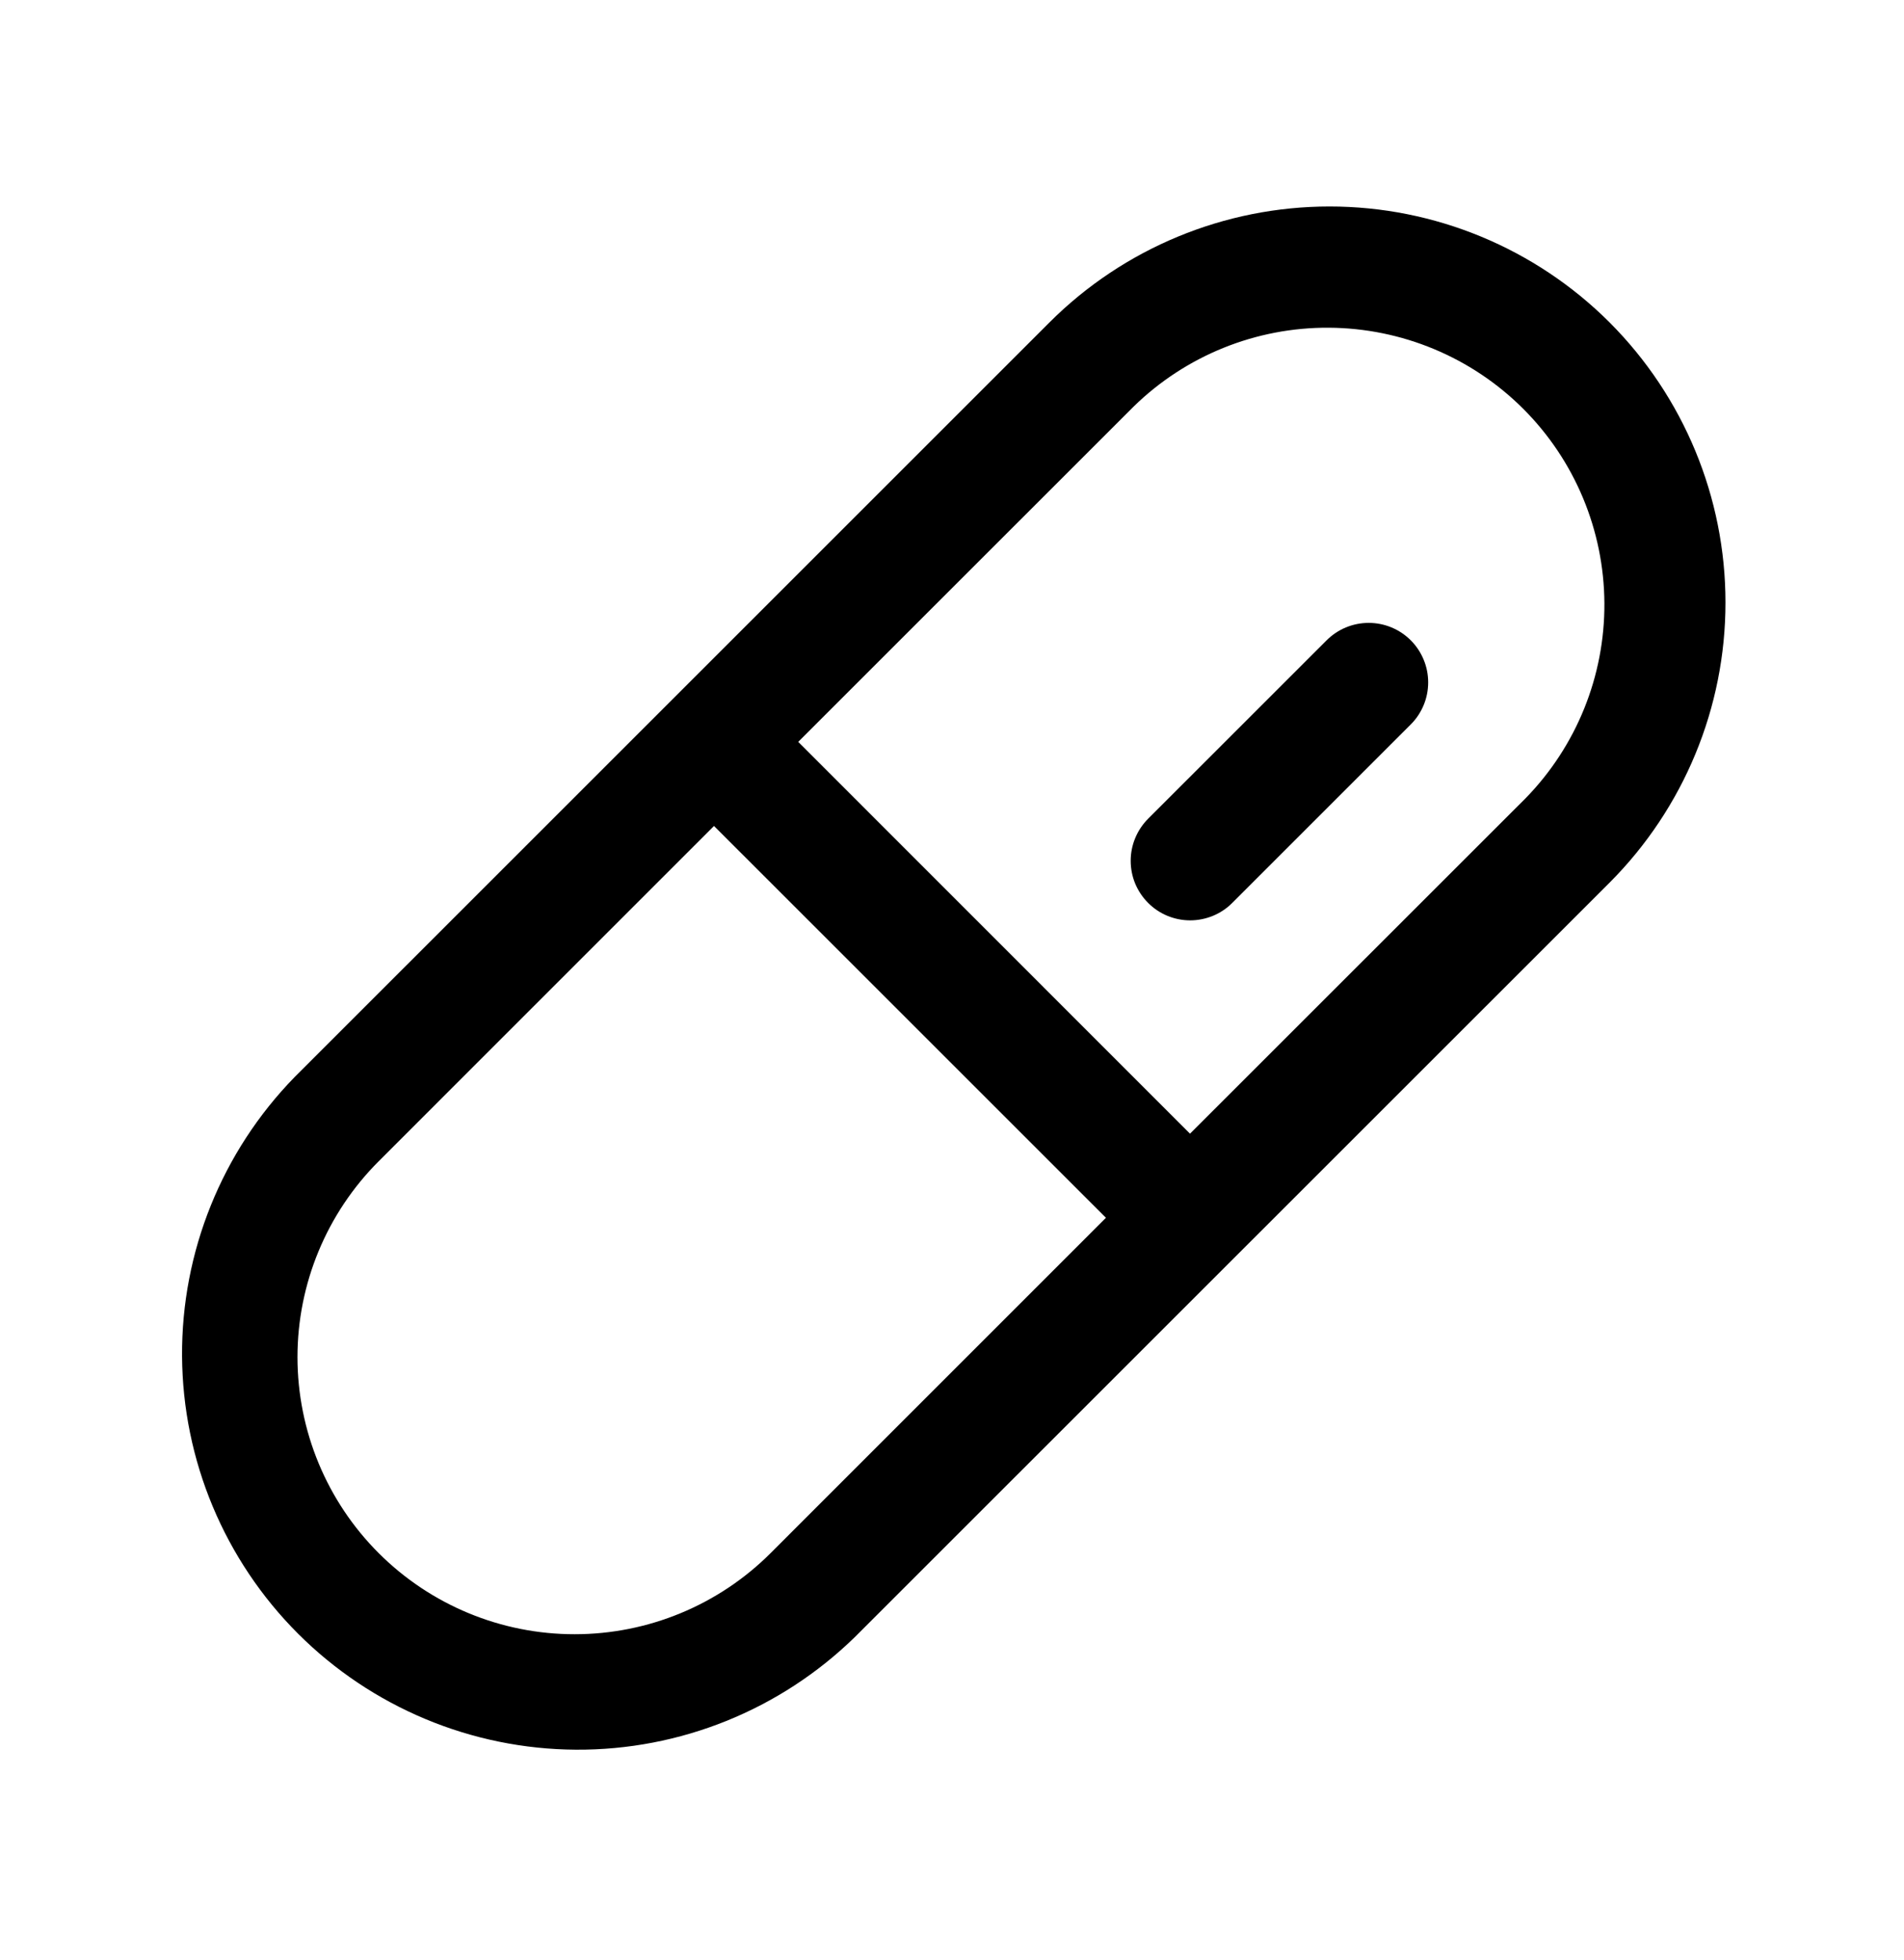 <svg xmlns="http://www.w3.org/2000/svg" width="34" height="35" viewBox="0 0 34 35" fill="none">
  <path d="M28.743 5.759C27.417 4.433 25.618 3.688 23.742 3.688C21.866 3.688 20.066 4.433 18.74 5.759L5.259 19.239C3.961 20.571 3.239 22.361 3.251 24.222C3.263 26.082 4.007 27.863 5.323 29.179C6.639 30.494 8.42 31.238 10.28 31.25C12.141 31.262 13.931 30.54 15.263 29.241L28.745 15.762C30.069 14.434 30.813 12.635 30.812 10.76C30.812 8.885 30.068 7.087 28.743 5.759ZM13.761 27.739C12.833 28.667 11.574 29.188 10.262 29.188C8.949 29.189 7.69 28.667 6.762 27.739C5.834 26.811 5.313 25.553 5.312 24.24C5.312 22.928 5.834 21.669 6.762 20.741L12.75 14.752L19.749 21.75L13.761 27.739ZM27.241 14.259L21.25 20.248L14.254 13.25L20.243 7.262C21.175 6.351 22.428 5.845 23.73 5.853C25.033 5.861 26.28 6.381 27.201 7.302C28.122 8.223 28.642 9.47 28.65 10.773C28.657 12.075 28.151 13.328 27.241 14.259ZM25.192 11.436C25.291 11.535 25.369 11.652 25.422 11.781C25.476 11.91 25.503 12.048 25.503 12.188C25.503 12.327 25.476 12.466 25.422 12.595C25.369 12.723 25.291 12.841 25.192 12.939L22.004 16.127C21.906 16.226 21.788 16.304 21.66 16.357C21.531 16.41 21.392 16.438 21.253 16.438C21.113 16.438 20.975 16.41 20.846 16.357C20.717 16.303 20.6 16.225 20.502 16.126C20.403 16.027 20.325 15.91 20.271 15.781C20.218 15.652 20.191 15.514 20.191 15.375C20.191 15.235 20.218 15.097 20.272 14.968C20.325 14.839 20.404 14.722 20.502 14.623L23.69 11.436C23.889 11.237 24.159 11.125 24.441 11.125C24.723 11.125 24.993 11.237 25.192 11.436Z" fill="black"/>
</svg>